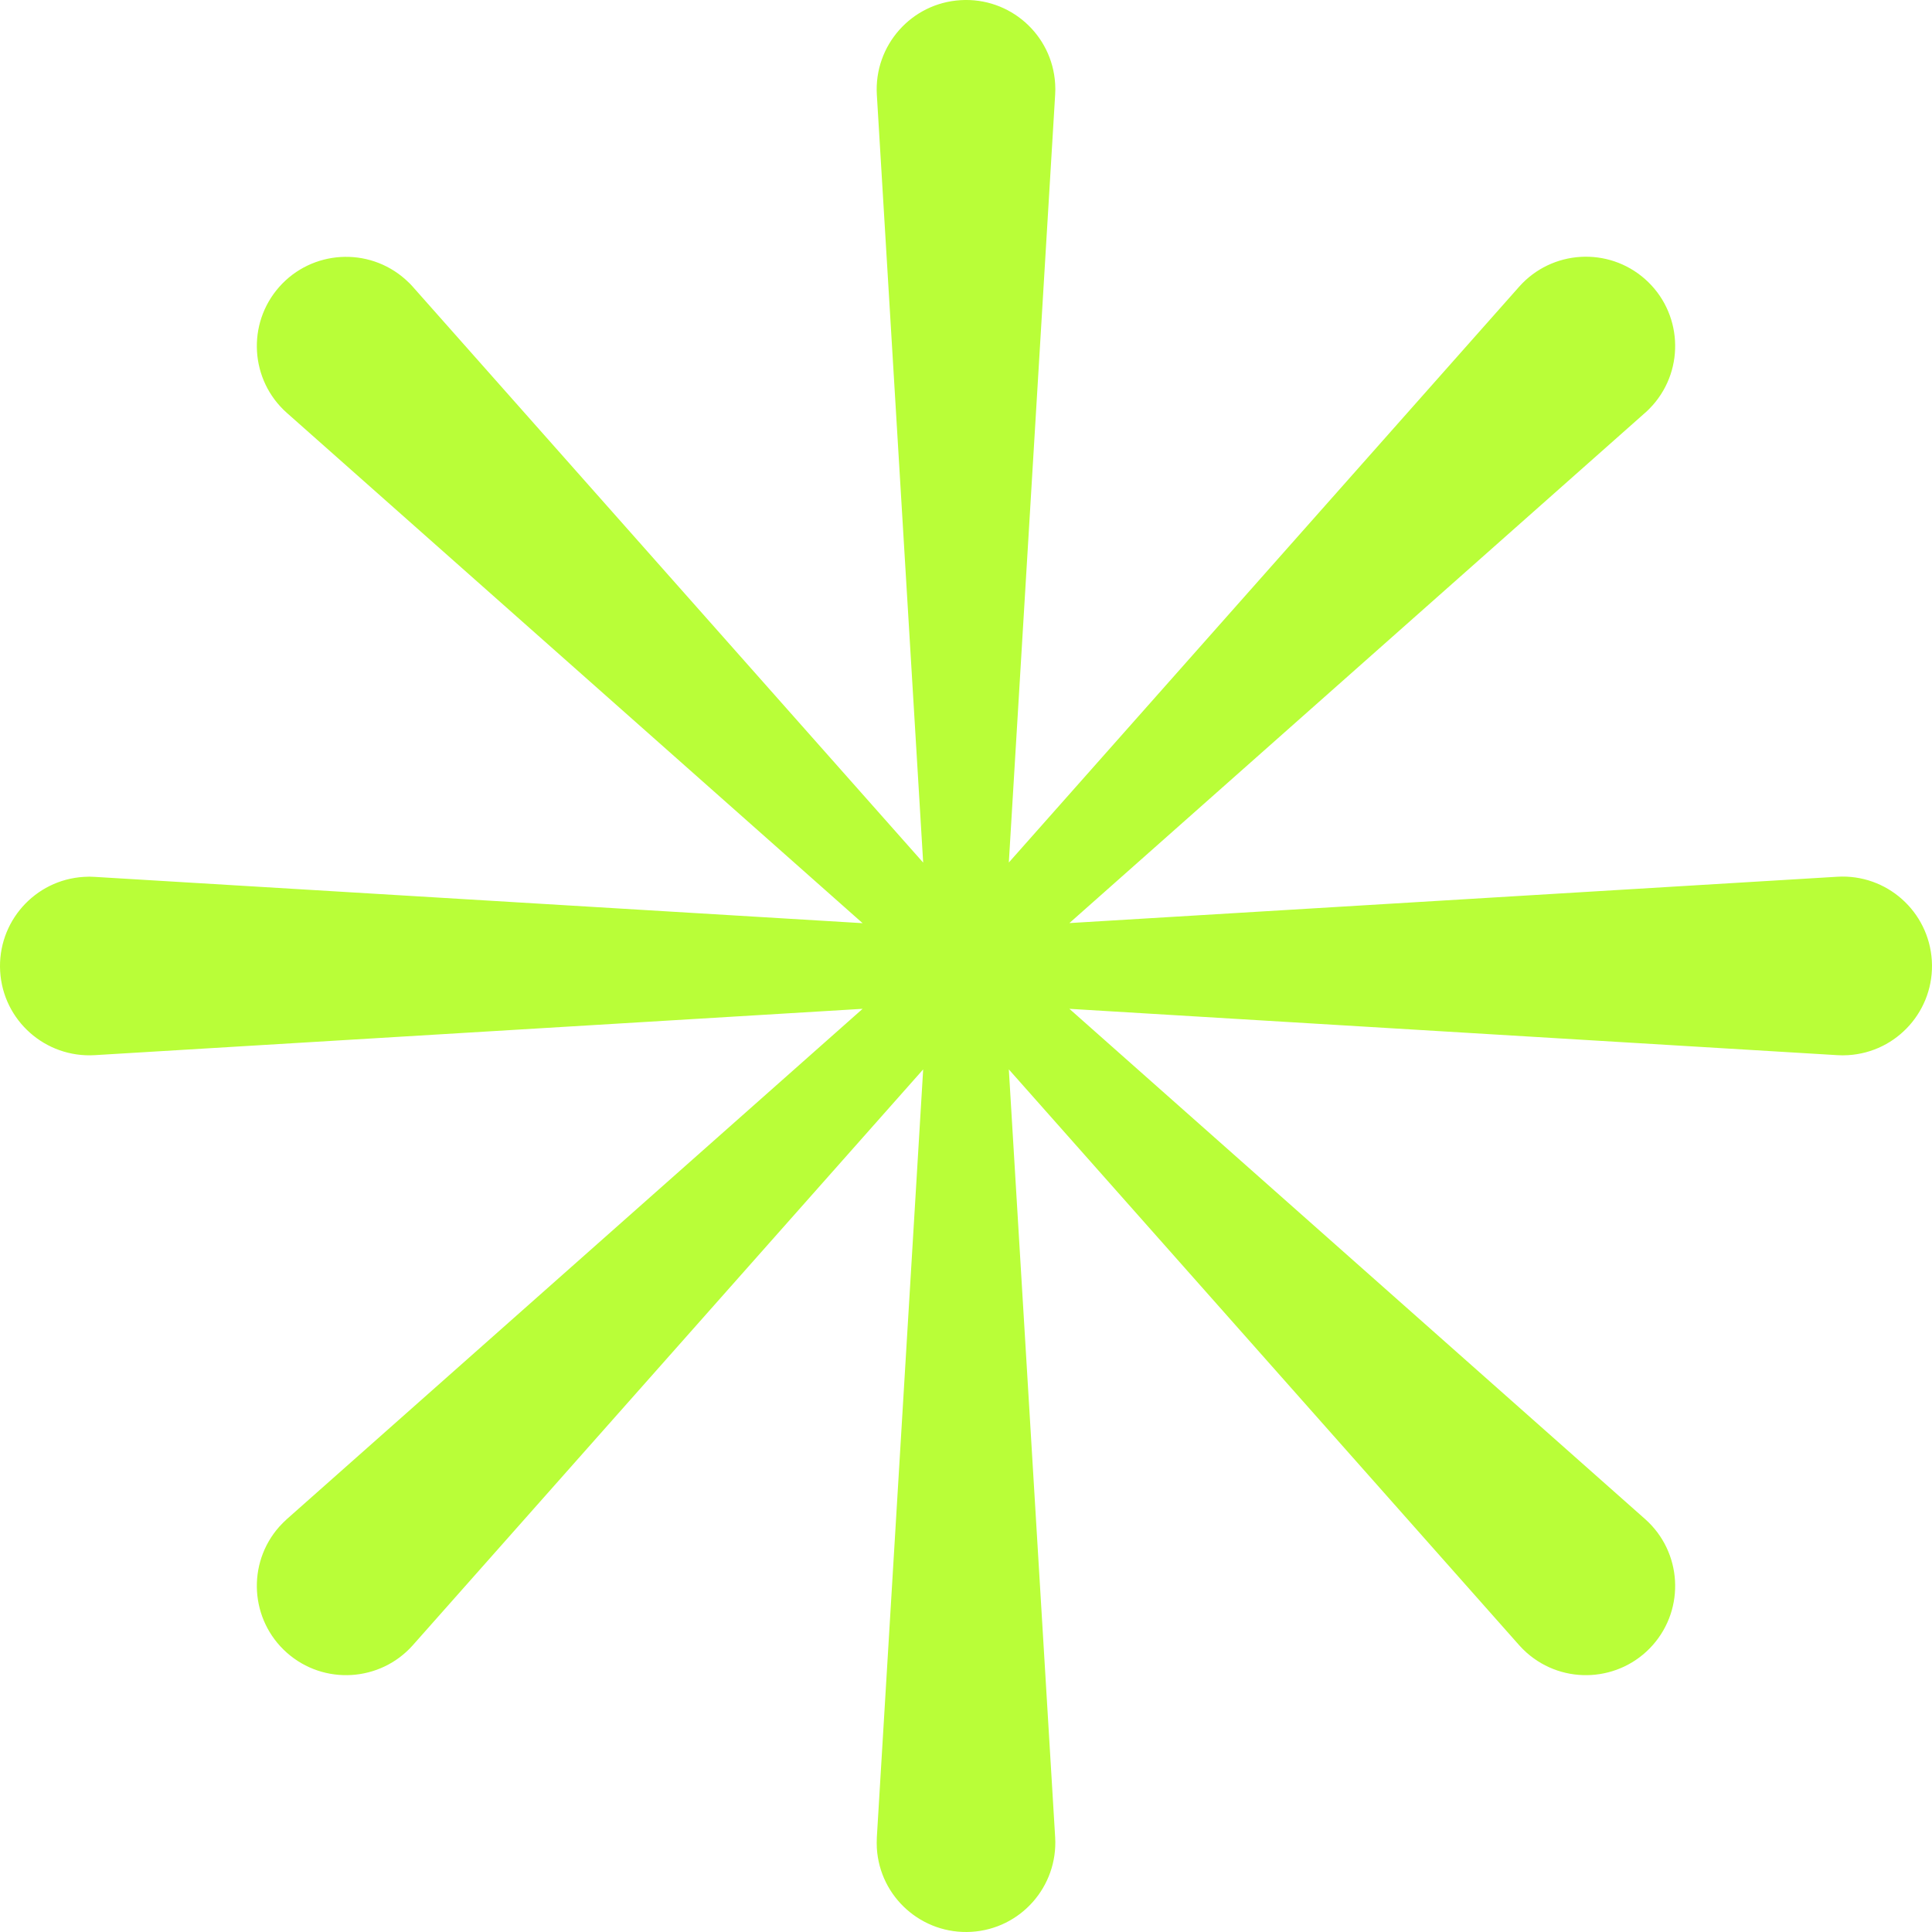 <svg width="60" height="60" viewBox="0 0 60 60" fill="none" xmlns="http://www.w3.org/2000/svg">
<path d="M57.06 27.228L33.211 28.667L51.091 12.819C51.171 12.751 51.254 12.664 51.327 12.584C52.341 11.439 52.236 9.685 51.091 8.67C49.946 7.655 48.192 7.76 47.177 8.906L31.33 26.786L32.769 2.937C32.776 2.832 32.776 2.709 32.769 2.604C32.678 1.074 31.363 -0.089 29.833 0.005C28.304 0.096 27.141 1.411 27.231 2.941L28.67 26.789L12.823 8.909C12.754 8.829 12.667 8.746 12.587 8.674C11.442 7.659 9.688 7.764 8.673 8.909C7.659 10.054 7.764 11.808 8.909 12.823L26.789 28.67L2.94 27.232C2.835 27.224 2.712 27.224 2.607 27.232C1.078 27.322 -0.086 28.638 0.005 30.167C0.096 31.696 1.411 32.859 2.94 32.769L26.789 31.33L8.909 47.177C8.833 47.246 8.746 47.333 8.673 47.413C7.659 48.558 7.764 50.312 8.909 51.327C10.054 52.341 11.808 52.236 12.823 51.091L28.67 33.211L27.231 57.06C27.228 57.165 27.224 57.288 27.231 57.393C27.322 58.922 28.637 60.086 30.167 59.995C31.696 59.904 32.859 58.589 32.769 57.06L31.33 33.211L47.177 51.091C47.246 51.171 47.333 51.254 47.413 51.327C48.558 52.341 50.312 52.236 51.327 51.091C52.341 49.946 52.236 48.192 51.091 47.177L33.211 31.33L57.06 32.769C57.165 32.776 57.288 32.776 57.393 32.769C58.922 32.678 60.086 31.363 59.995 29.834C59.901 28.301 58.589 27.137 57.06 27.228Z" fill="#B9FE38"/>
</svg>
